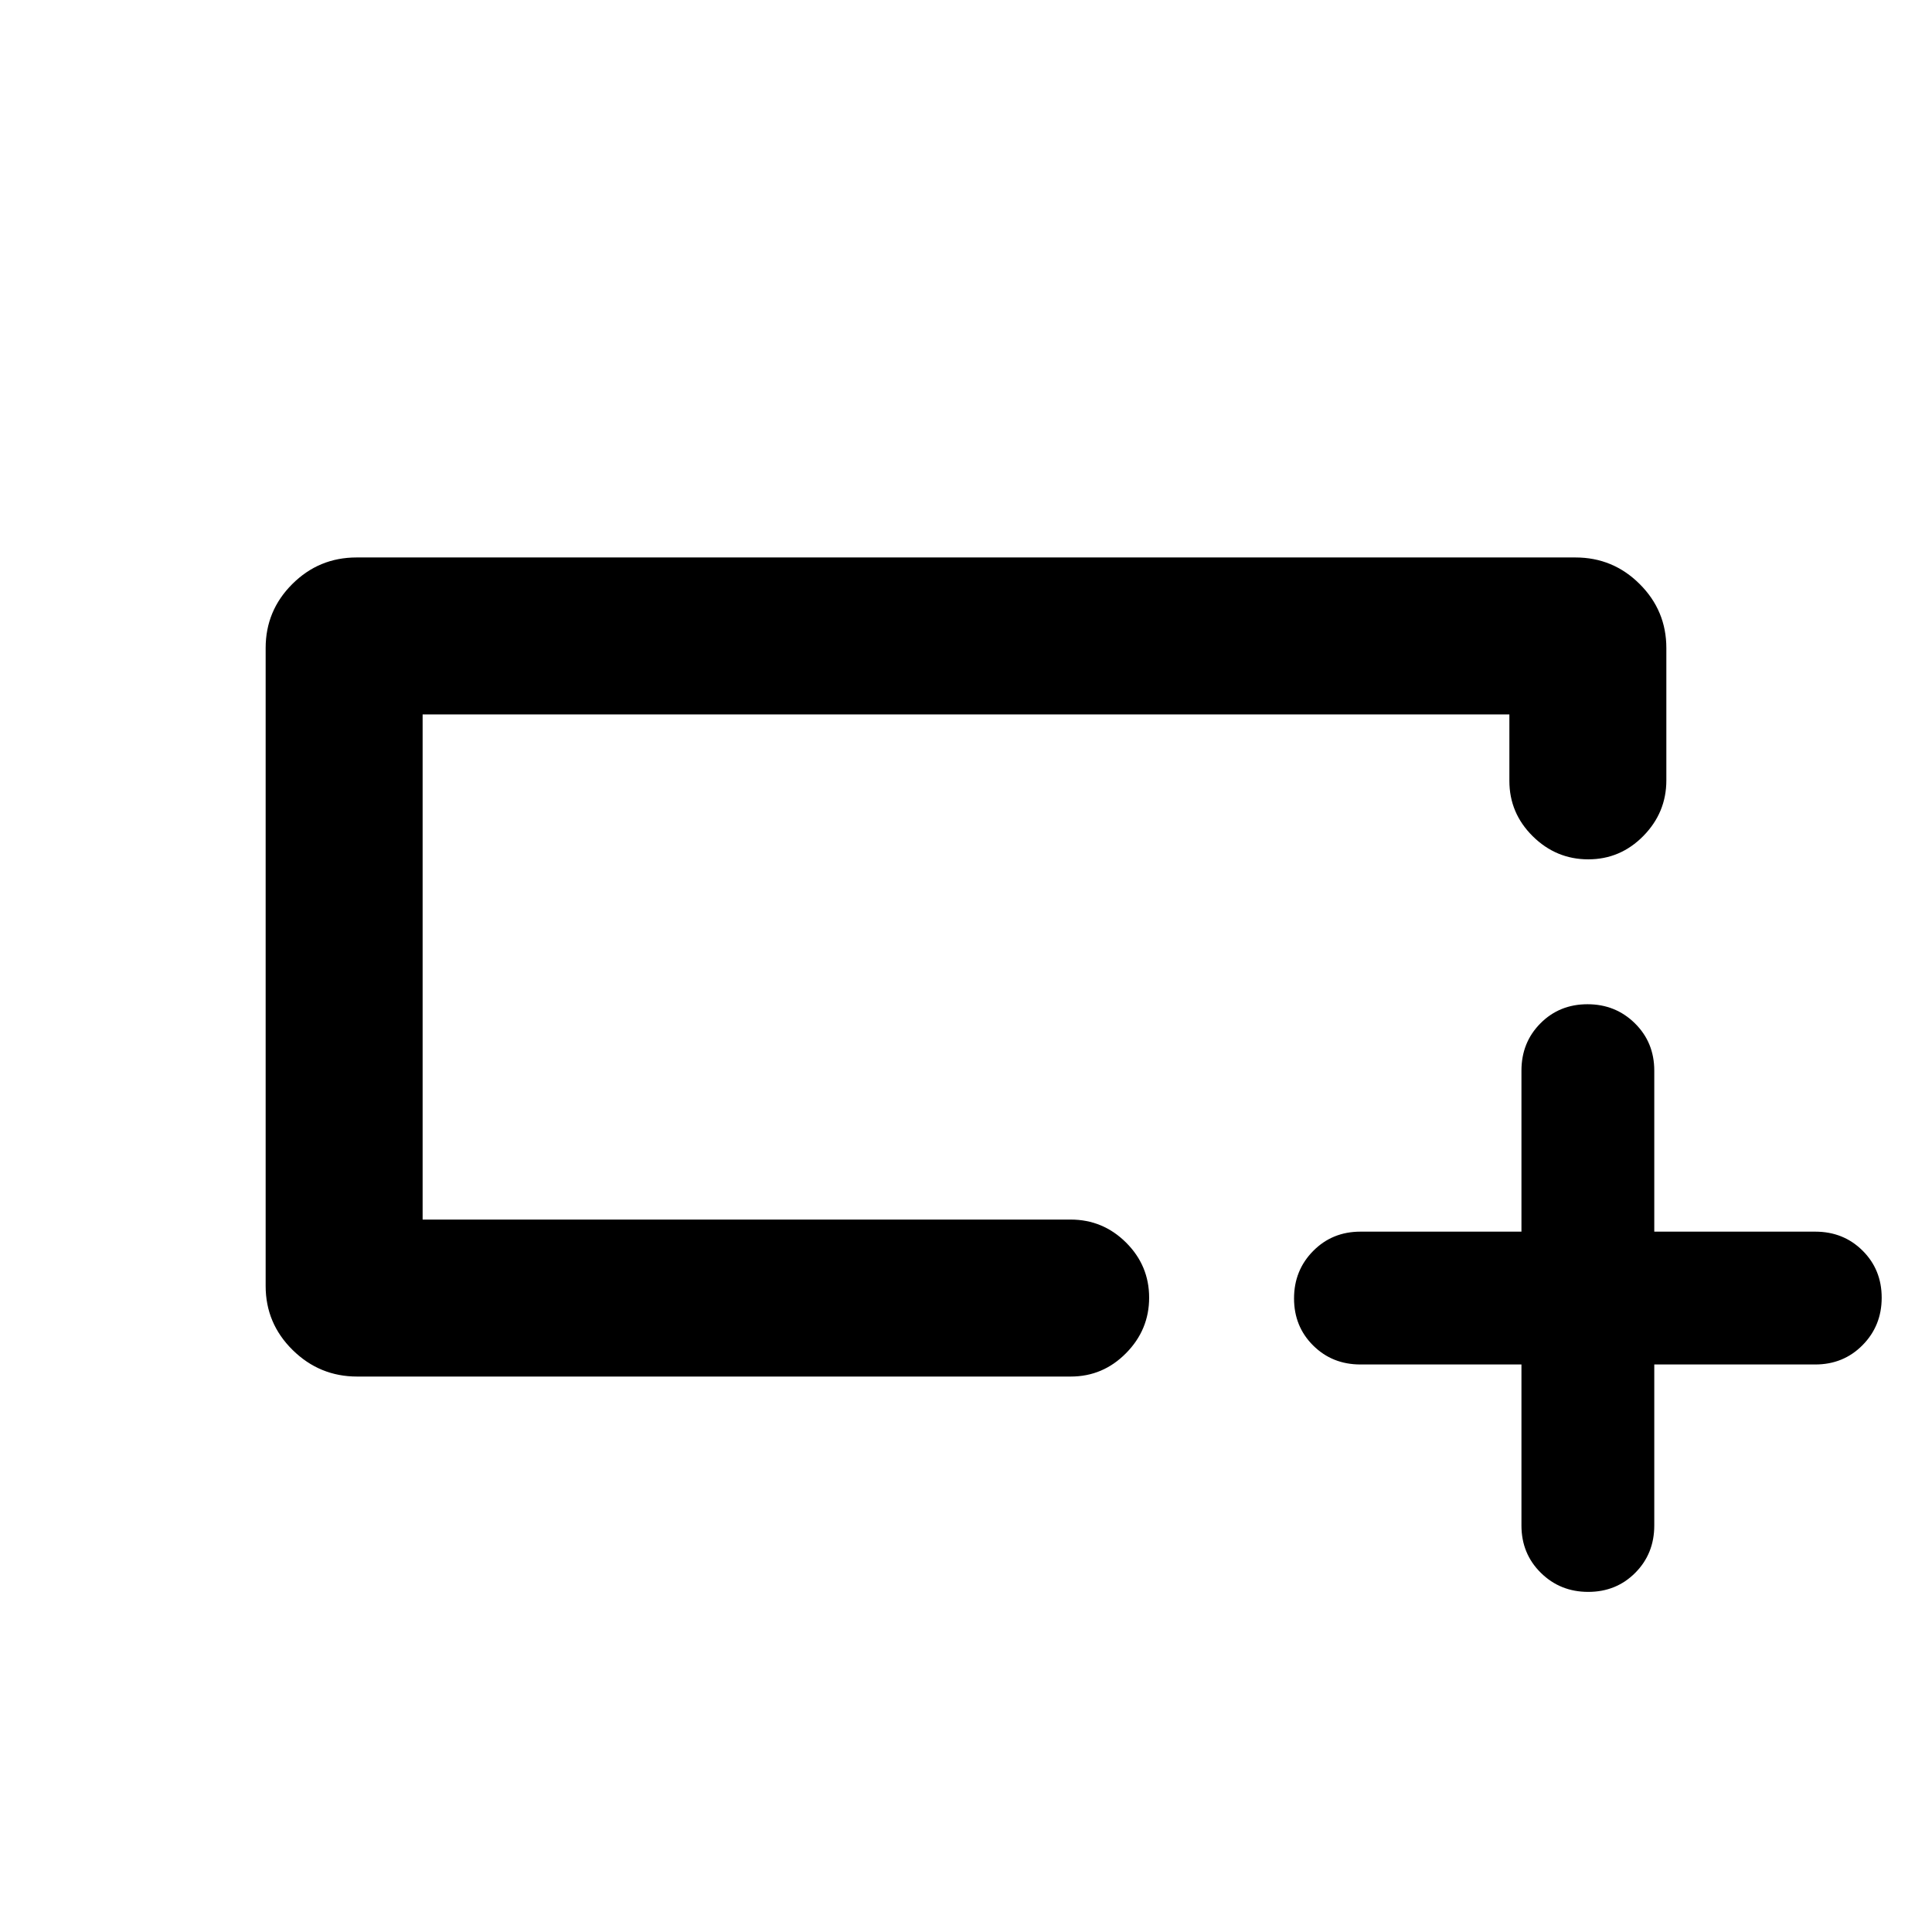<svg xmlns="http://www.w3.org/2000/svg" height="20" viewBox="0 -960 960 960" width="20"><path d="M177.44-276q-18.65 0-32.04-13.2Q132-302.4 132-321v-317.01q0-18.6 13.25-31.79 13.24-13.2 31.91-13.2h605.68q18.67 0 31.91 13.21Q828-656.58 828-637.97v65.72q0 16-11.42 27.63Q805.16-533 789.2-533q-15.97 0-27.58-11.47Q750-555.95 750-572v-33H210v251h322q16.05 0 27.53 11.42Q571-331.16 571-315.2q0 15.97-11.47 27.58Q548.07-276 532.03-276H177.44ZM210-354v-251 251Zm546 72h-80q-14.03 0-23.51-9.44-9.49-9.43-9.49-23.38t9.49-23.56Q661.97-348 676-348h80v-80q0-14.03 9.44-23.51 9.43-9.49 23.38-9.49t23.56 9.49Q822-442.03 822-428v80h80q14.02 0 23.51 9.44 9.49 9.43 9.49 23.38t-9.49 23.56Q916.02-282 902-282h-80v80q0 14.02-9.44 23.51-9.43 9.49-23.38 9.49t-23.56-9.49Q756-187.98 756-202v-80Z"/></svg>